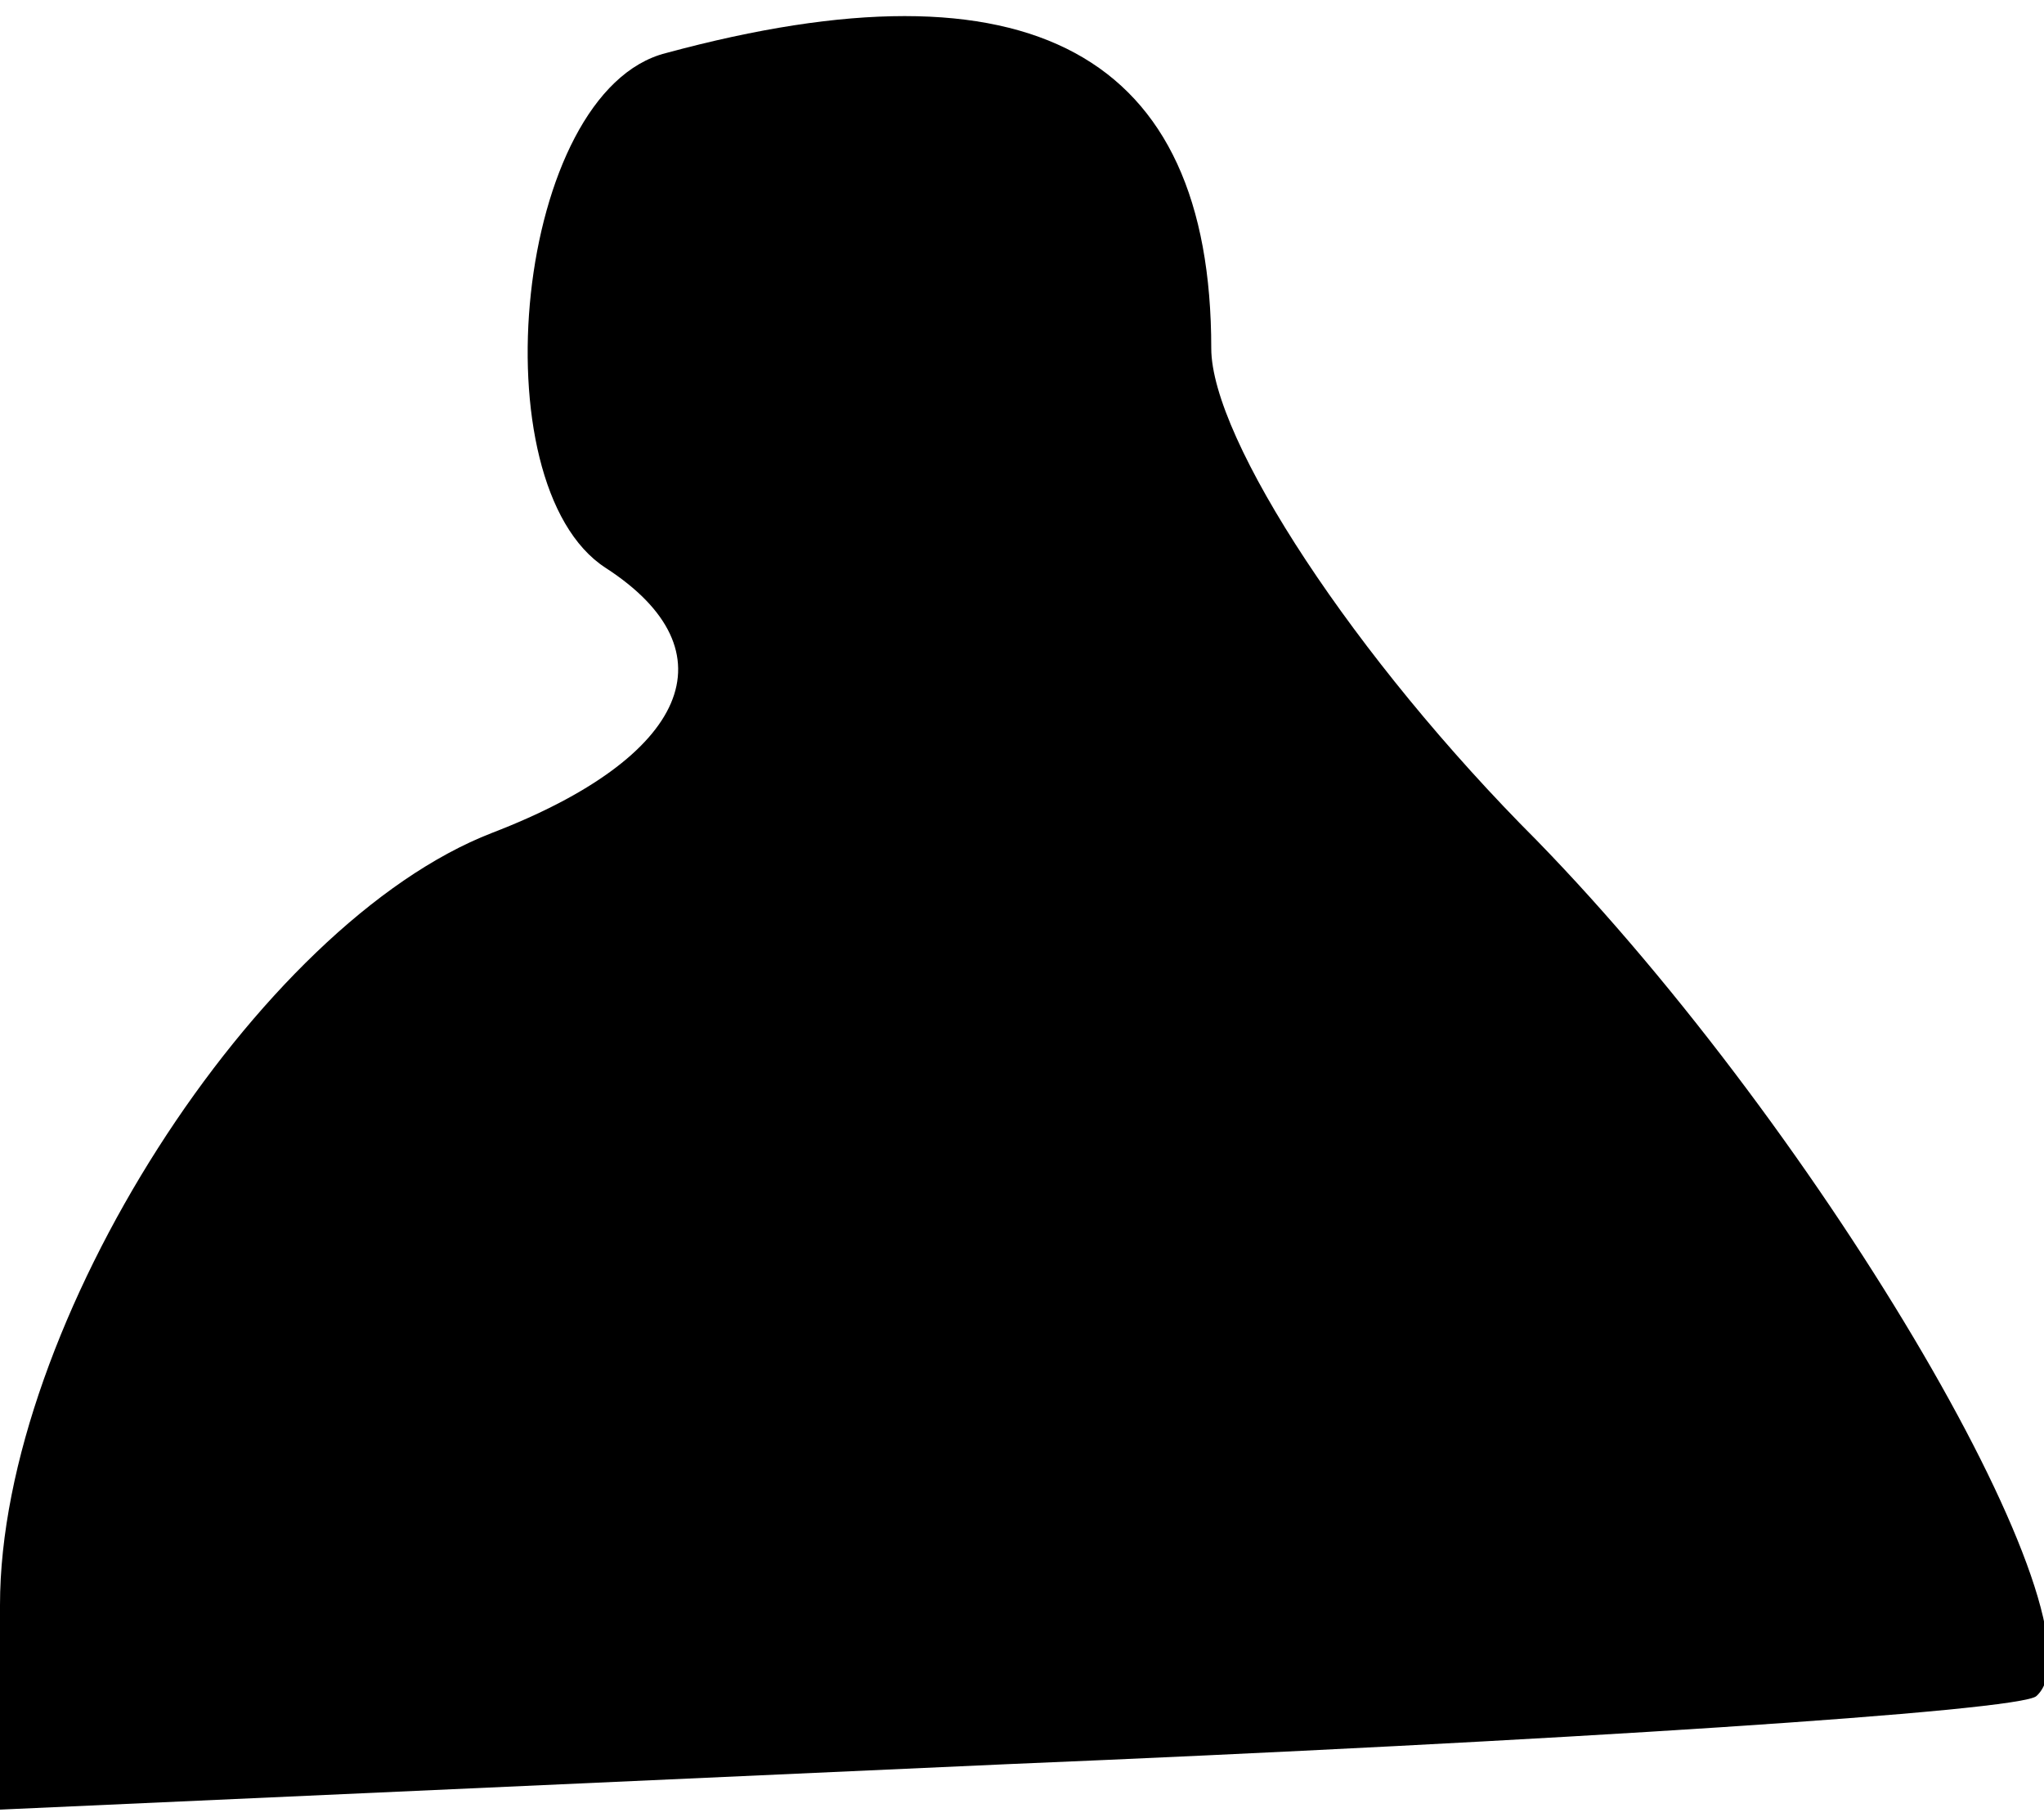<?xml version="1.0" standalone="no"?>
<!DOCTYPE svg PUBLIC "-//W3C//DTD SVG 20010904//EN"
 "http://www.w3.org/TR/2001/REC-SVG-20010904/DTD/svg10.dtd">
<svg version="1.0" xmlns="http://www.w3.org/2000/svg"
 width="27pt" height="24pt" viewBox="0 0 27 24"
 preserveAspectRatio="xMidYMid meet">
<g transform="translate(0,24) scale(0.1,-0.1)"
fill="#000000" stroke="none">
<path fill="#000000" stroke="none" d="M88 233 c-20 -5 -25 -57 -8 -68 17 -11
11 -25 -15 -35 -31 -12 -65 -65 -65 -102 l0 -27 133 6 c72 3 134 7 136 9 10 9
-28 74 -66 113 -24 24 -43 53 -43 65 0 39 -24 52 -72 39z"/>
</g>
</svg>
